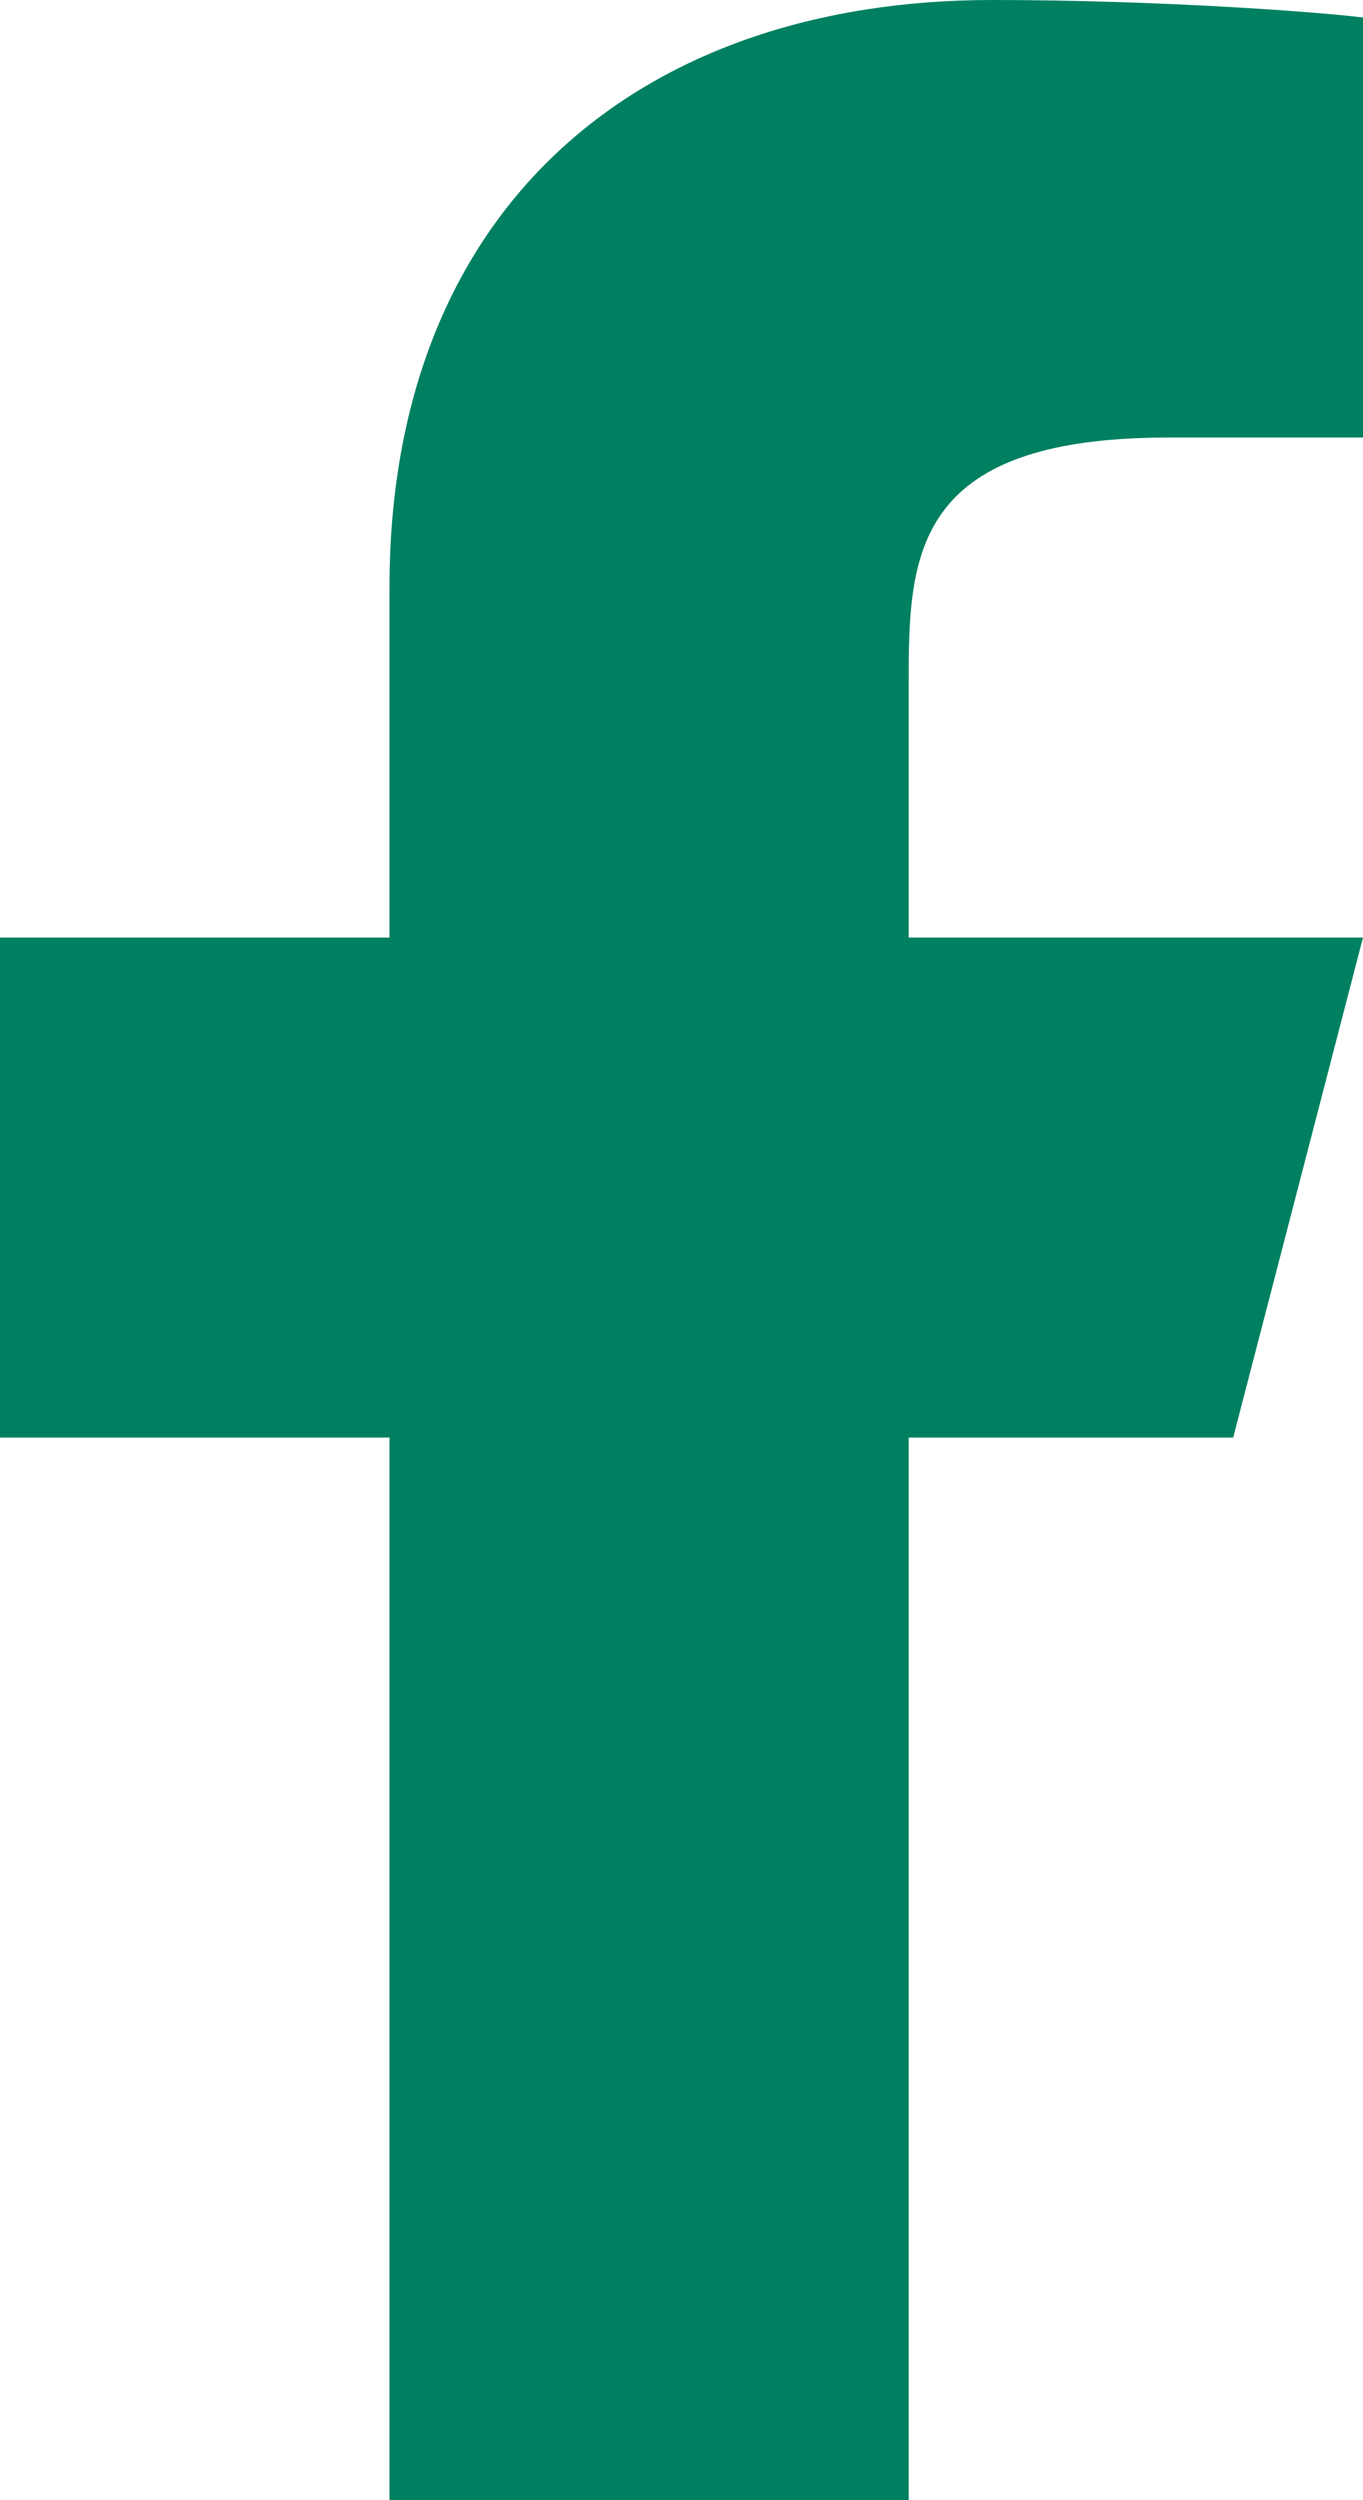 <svg width="12" height="22" viewBox="0 0 12 22" fill="none" xmlns="http://www.w3.org/2000/svg">
<path d="M8 12.65H10.857L12 8.25H8V6.05C8 4.917 8 3.85 10.286 3.85H12V0.154C11.627 0.107 10.221 0 8.735 0C5.632 0 3.429 1.823 3.429 5.17V8.25H0V12.65H3.429V22H8V12.65Z" fill="#008060"/>
</svg>
